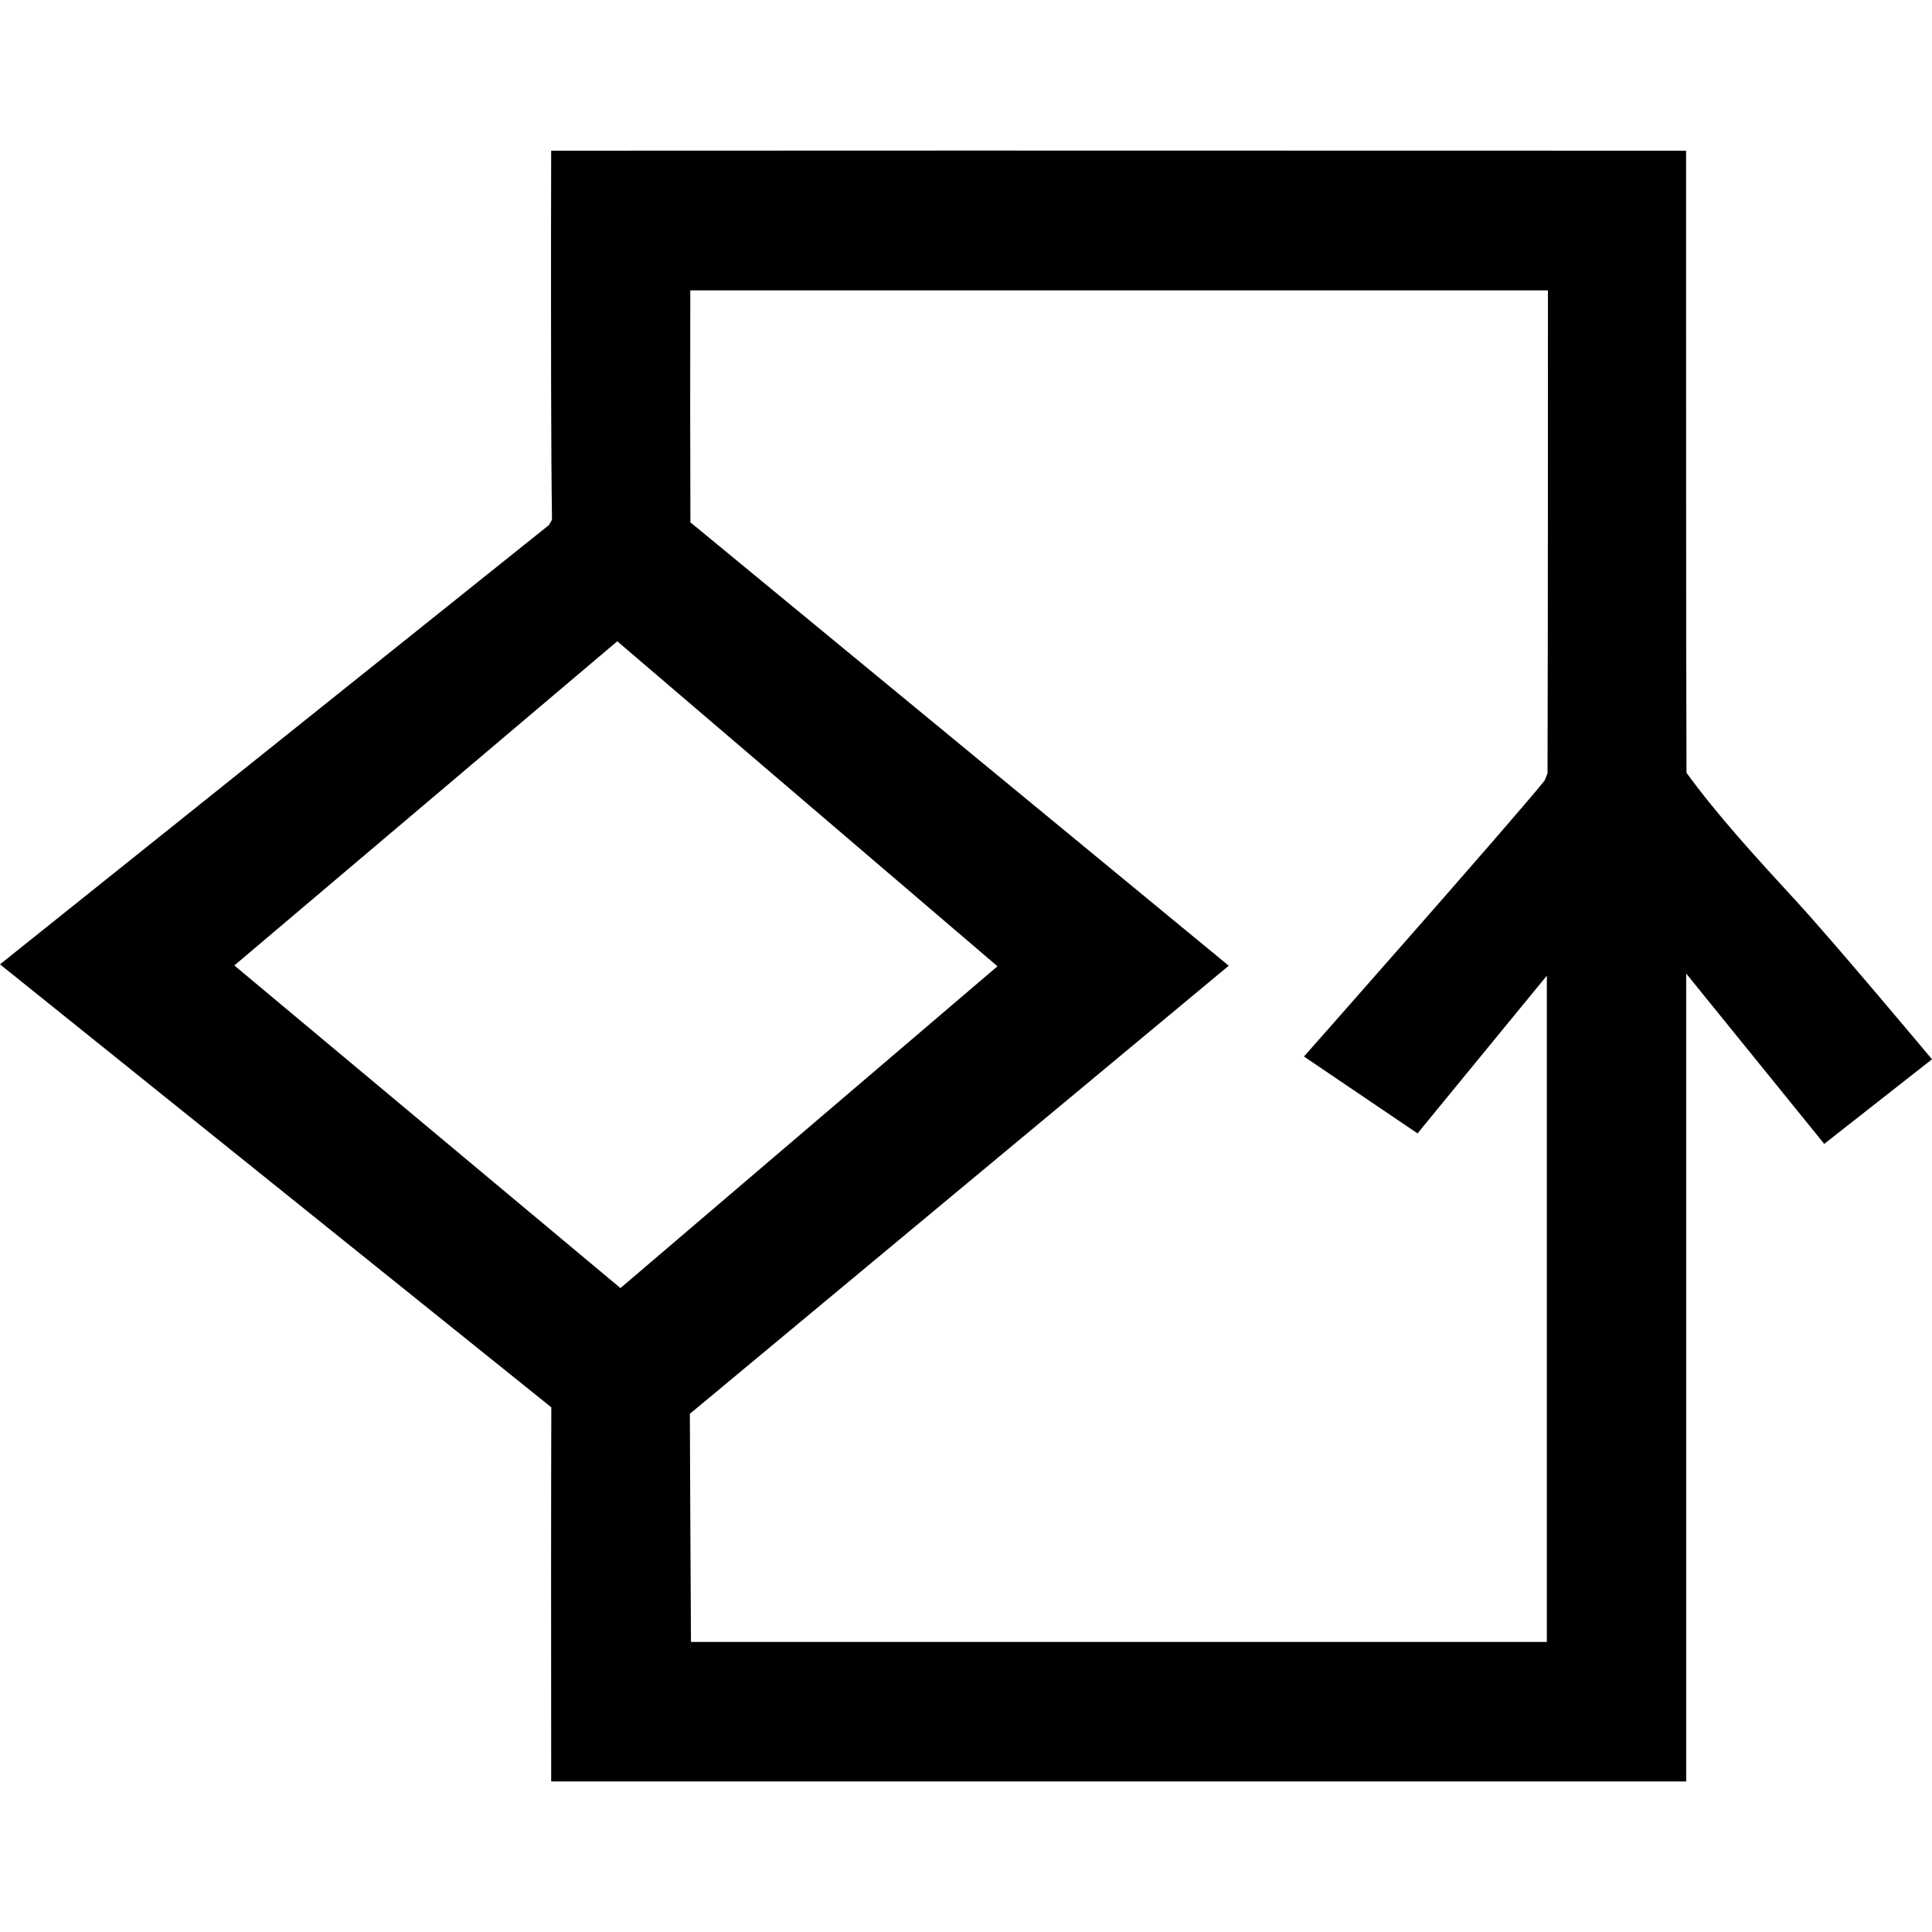 <?xml version="1.0" encoding="utf-8"?>

<!--
 ~   Copyright (c) WSO2 Inc. (http://wso2.com) All Rights Reserved.
 ~
 ~   Licensed under the Apache License, Version 2.0 (the "License");
 ~   you may not use this file except in compliance with the License.
 ~   You may obtain a copy of the License at
 ~
 ~        http://www.apache.org/licenses/LICENSE-2.0
 ~
 ~   Unless required by applicable law or agreed to in writing, software
 ~   distributed under the License is distributed on an "AS IS" BASIS,
 ~   WITHOUT WARRANTIES OR CONDITIONS OF ANY KIND, either express or implied.
 ~   See the License for the specific language governing permissions and
 ~   limitations under the License.
-->

<svg version="1.1" id="iterate" xmlns="http://www.w3.org/2000/svg" xmlns:xlink="http://www.w3.org/1999/xlink" x="0px" y="0px"
	 viewBox="0 0 14 14" style="enable-background:new 0 0 14 14;" xml:space="preserve">
<path d="M13.019,6.533c-0.283-0.308-0.567-0.616-0.798-0.933
	c-0.003-1.06-0.003-2.407-0.003-3.592V1.092L6.996,1.091L3.994,1.092
	L3.993,1.658C3.993,2.344,3.992,3.221,4,3.766
	C3.995,3.777,3.977,3.804,3.979,3.804L0,6.988l3.995,3.21
	c-0.002,0.607-0.002,1.713-0.001,2.462v0.249h8.225v-5.854l1,1.234L14,7.676
	C14,7.676,13.294,6.832,13.019,6.533z M11.193,5.656
	c-0.222,0.278-1.744,2-1.744,2l0.823,0.557c0,0,0.662-0.808,0.937-1.143
	v4.828H5.007c-0.003-0.451-0.007-1.399-0.008-1.653l3.905-3.247l-3.901-3.213
	C5.001,3.262,5.001,2.705,5.002,2.172l0-0.068h6.215
	c0,0.662,0,2.484-0.003,3.499L11.193,5.656z M1.698,6.996L4.473,4.647l2.755,2.355
	L4.496,9.334L1.698,6.996z"/>
</svg>
